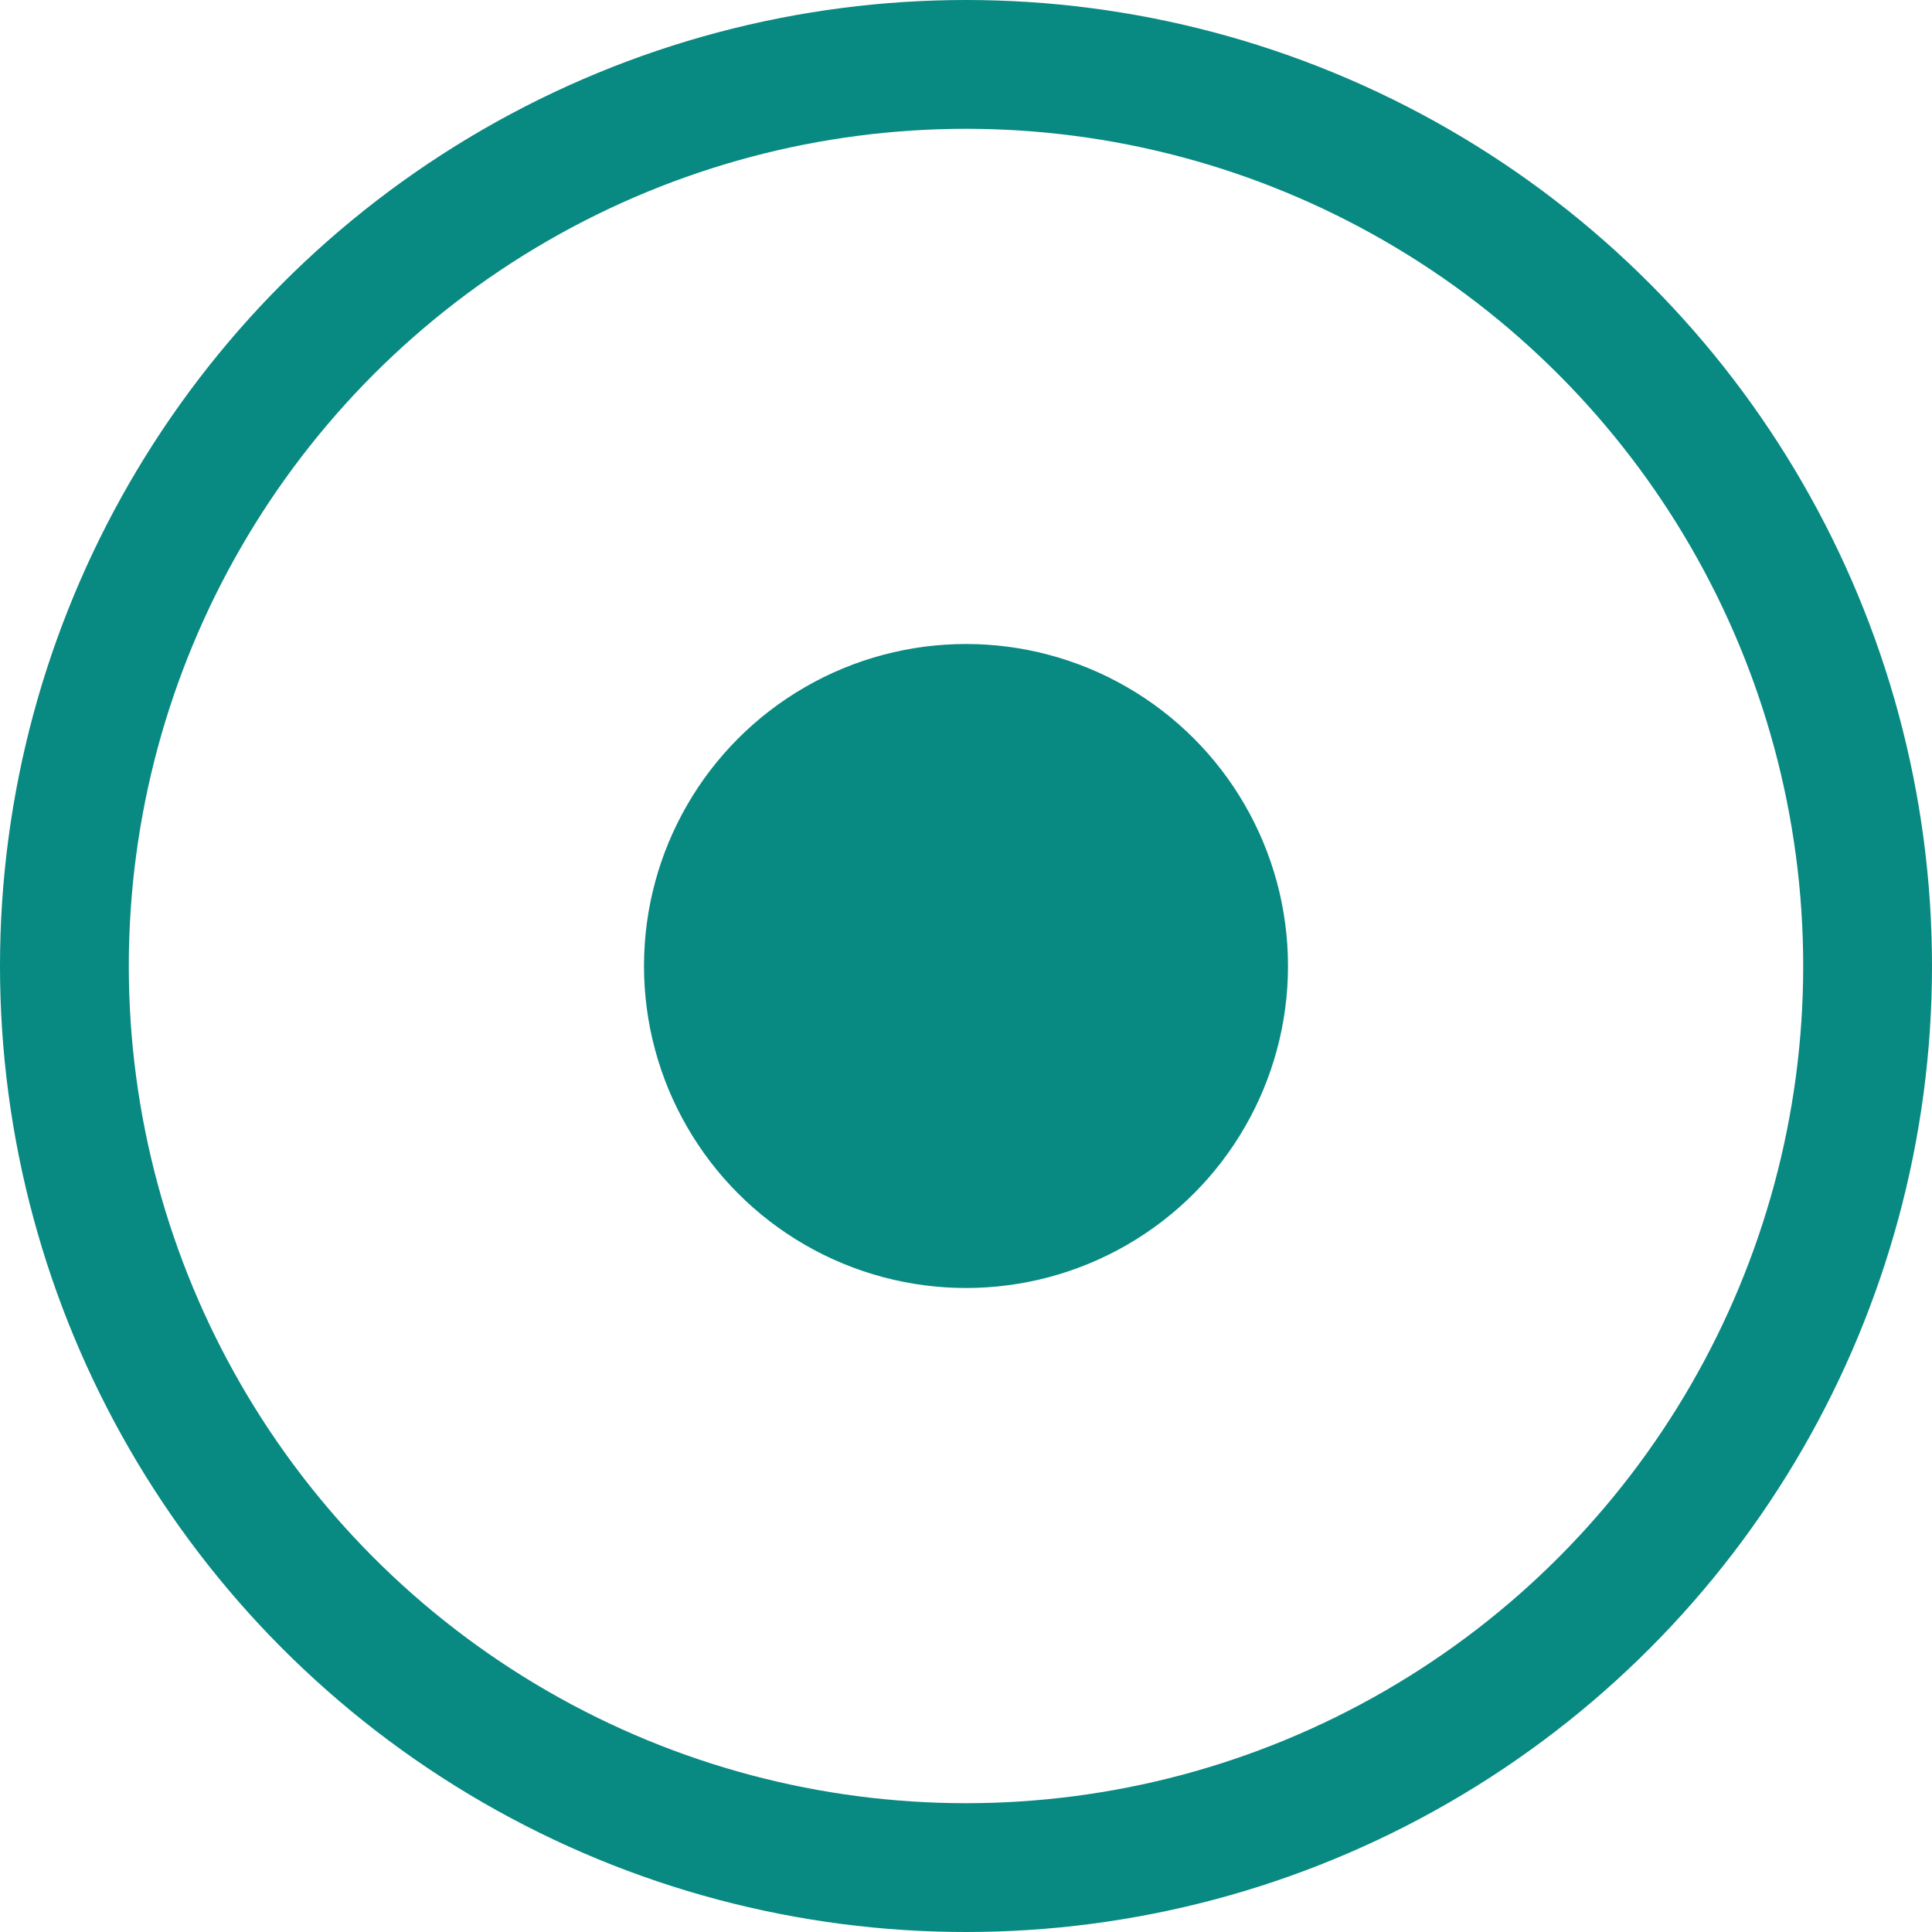 <svg width="30" height="30" viewBox="0 0 30 30" fill="none" xmlns="http://www.w3.org/2000/svg">
<circle cx="15" cy="15" r="14" stroke="#088982" stroke-width="2"/>
<circle cx="15" cy="15" r="5" fill="#088982"/>
</svg>
